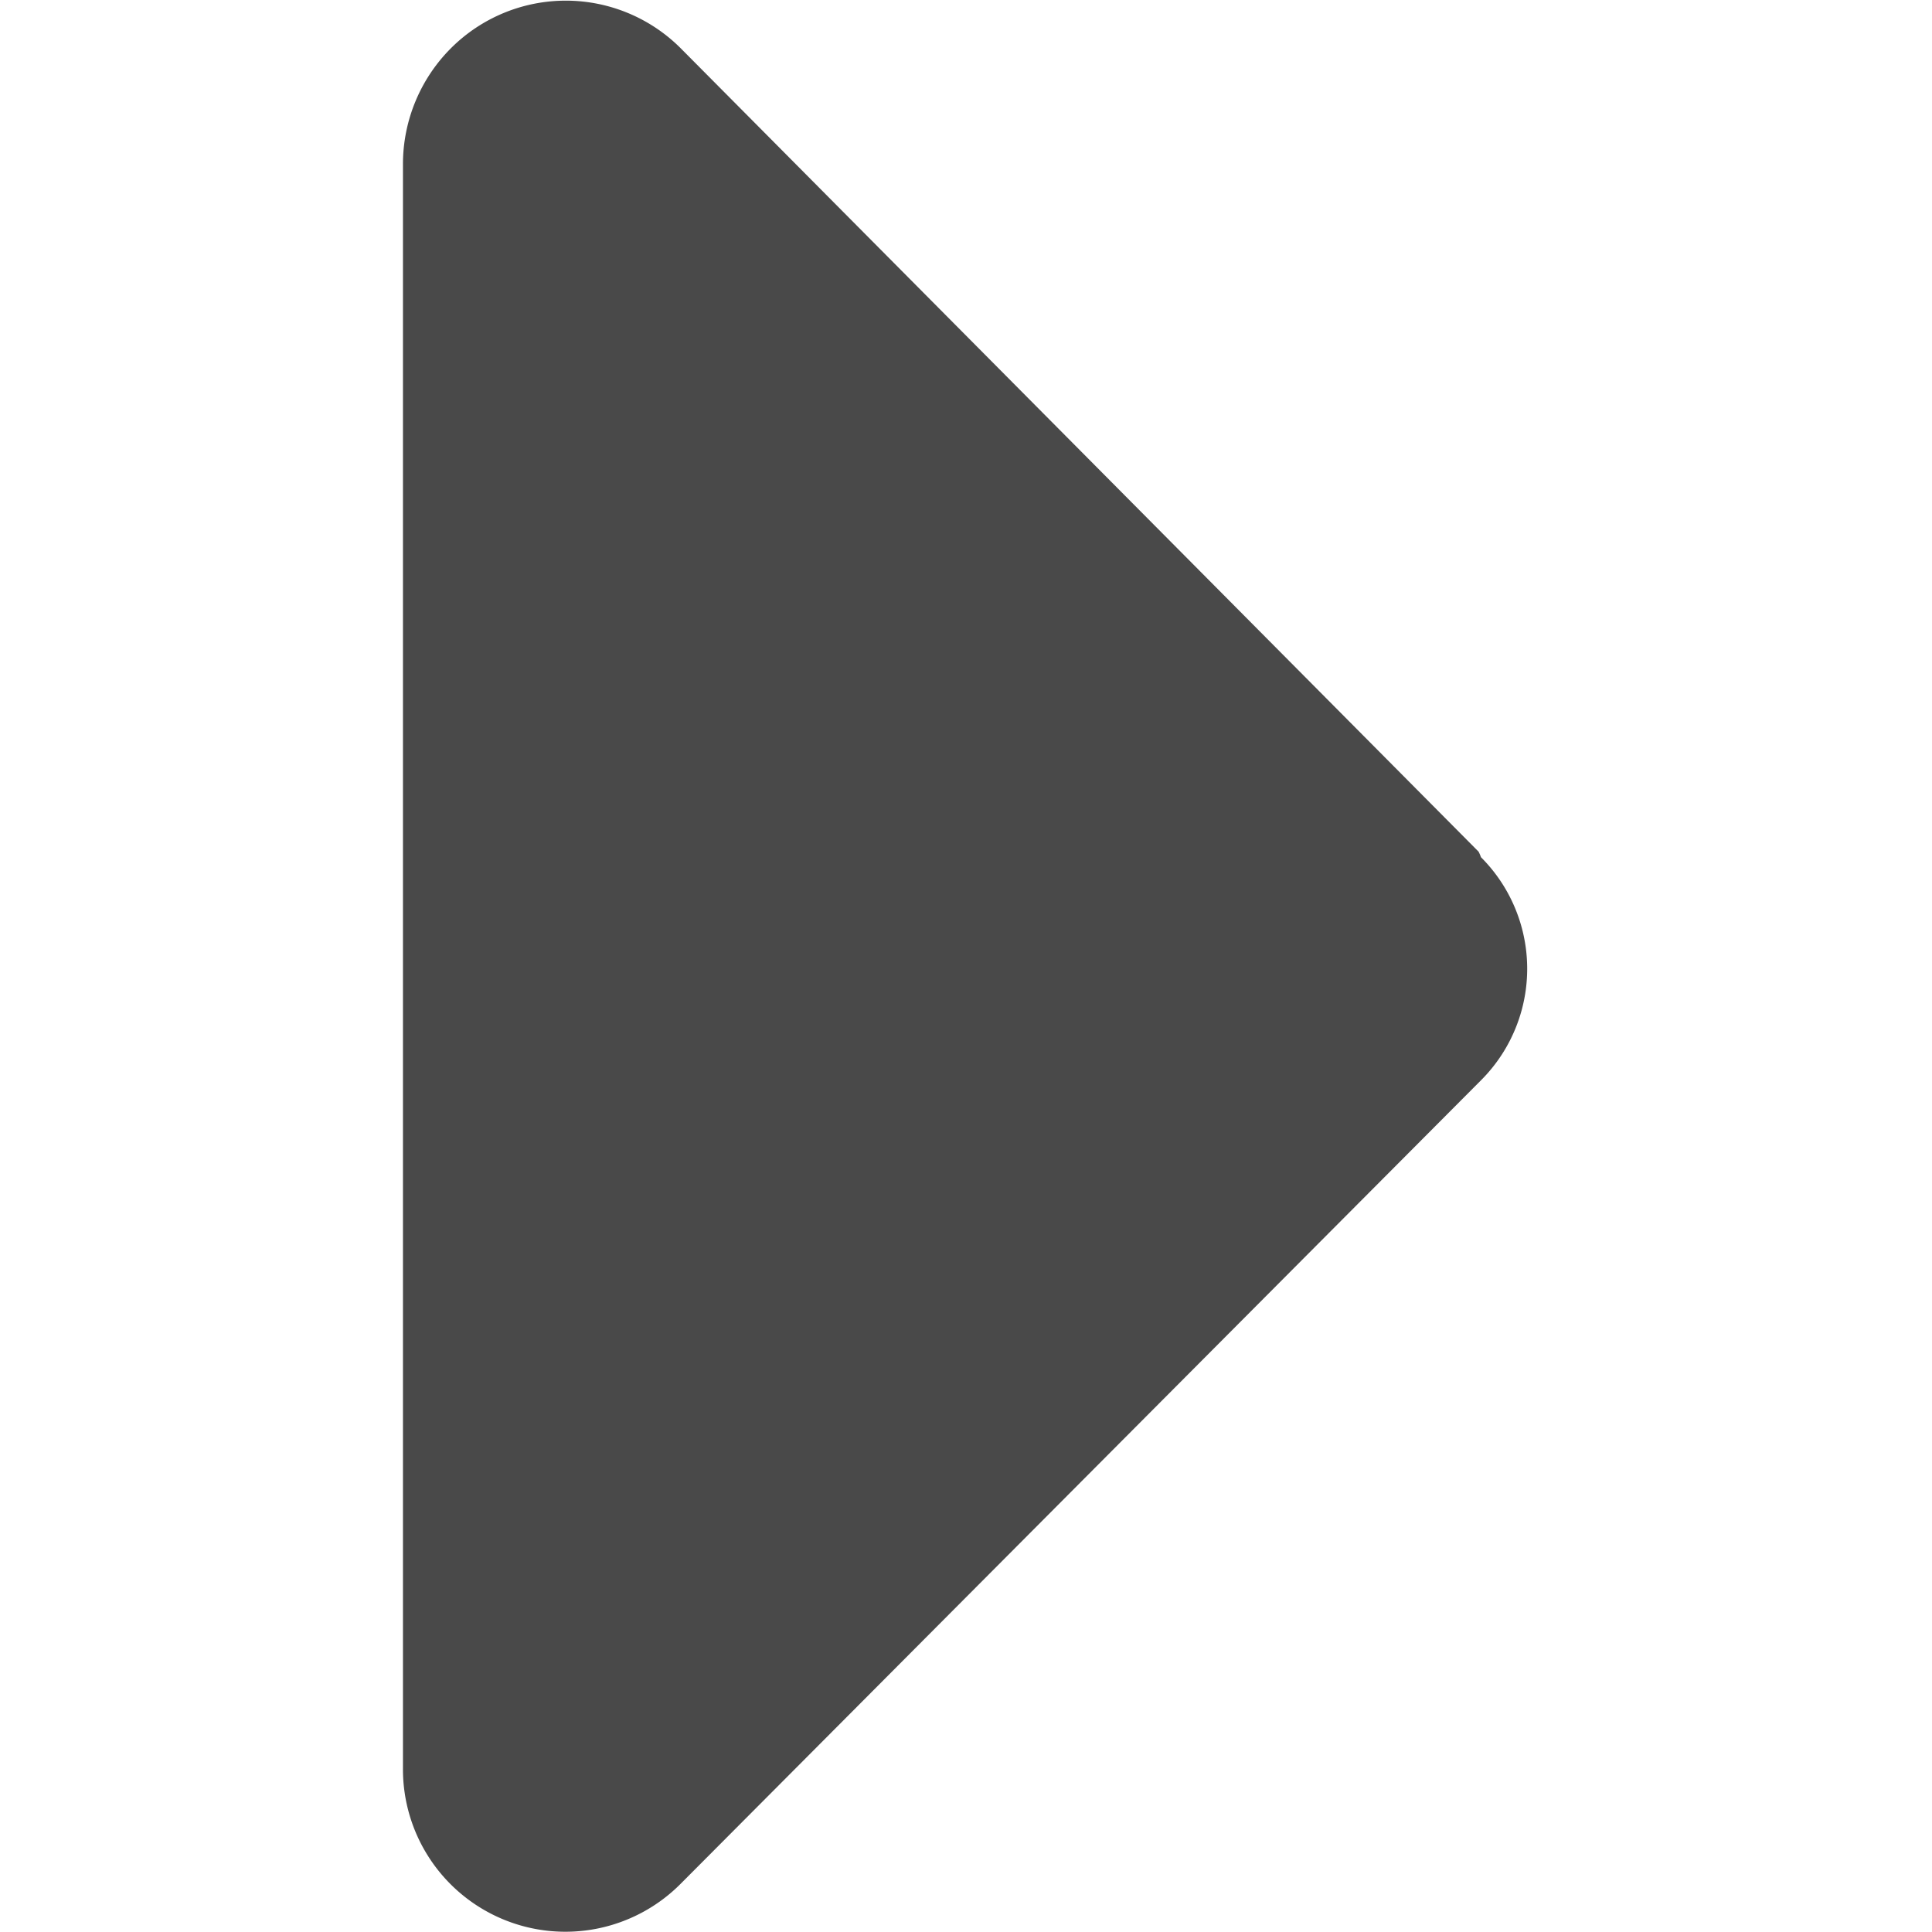 <svg id="Layer_1" data-name="Layer 1" xmlns="http://www.w3.org/2000/svg" width="24.5" height="24.5" viewBox="0 0 24.5 24.5"><defs><style>.cls-1{fill:#494949;}.cls-2{fill:none;}</style></defs><path class="cls-1" d="M18.75,5.65,8.63-4.54a2.06,2.06,0,0,0-2.91,0,2.08,2.08,0,0,0-.61,1.47V17.28a2.06,2.06,0,0,0,3.52,1.46L18.78,8.55a2,2,0,0,0,0-2.83A.46.46,0,0,0,18.75,5.65Z" transform="translate(0 5.15)"/><rect class="cls-2" width="24.5" height="24.5"/></svg>